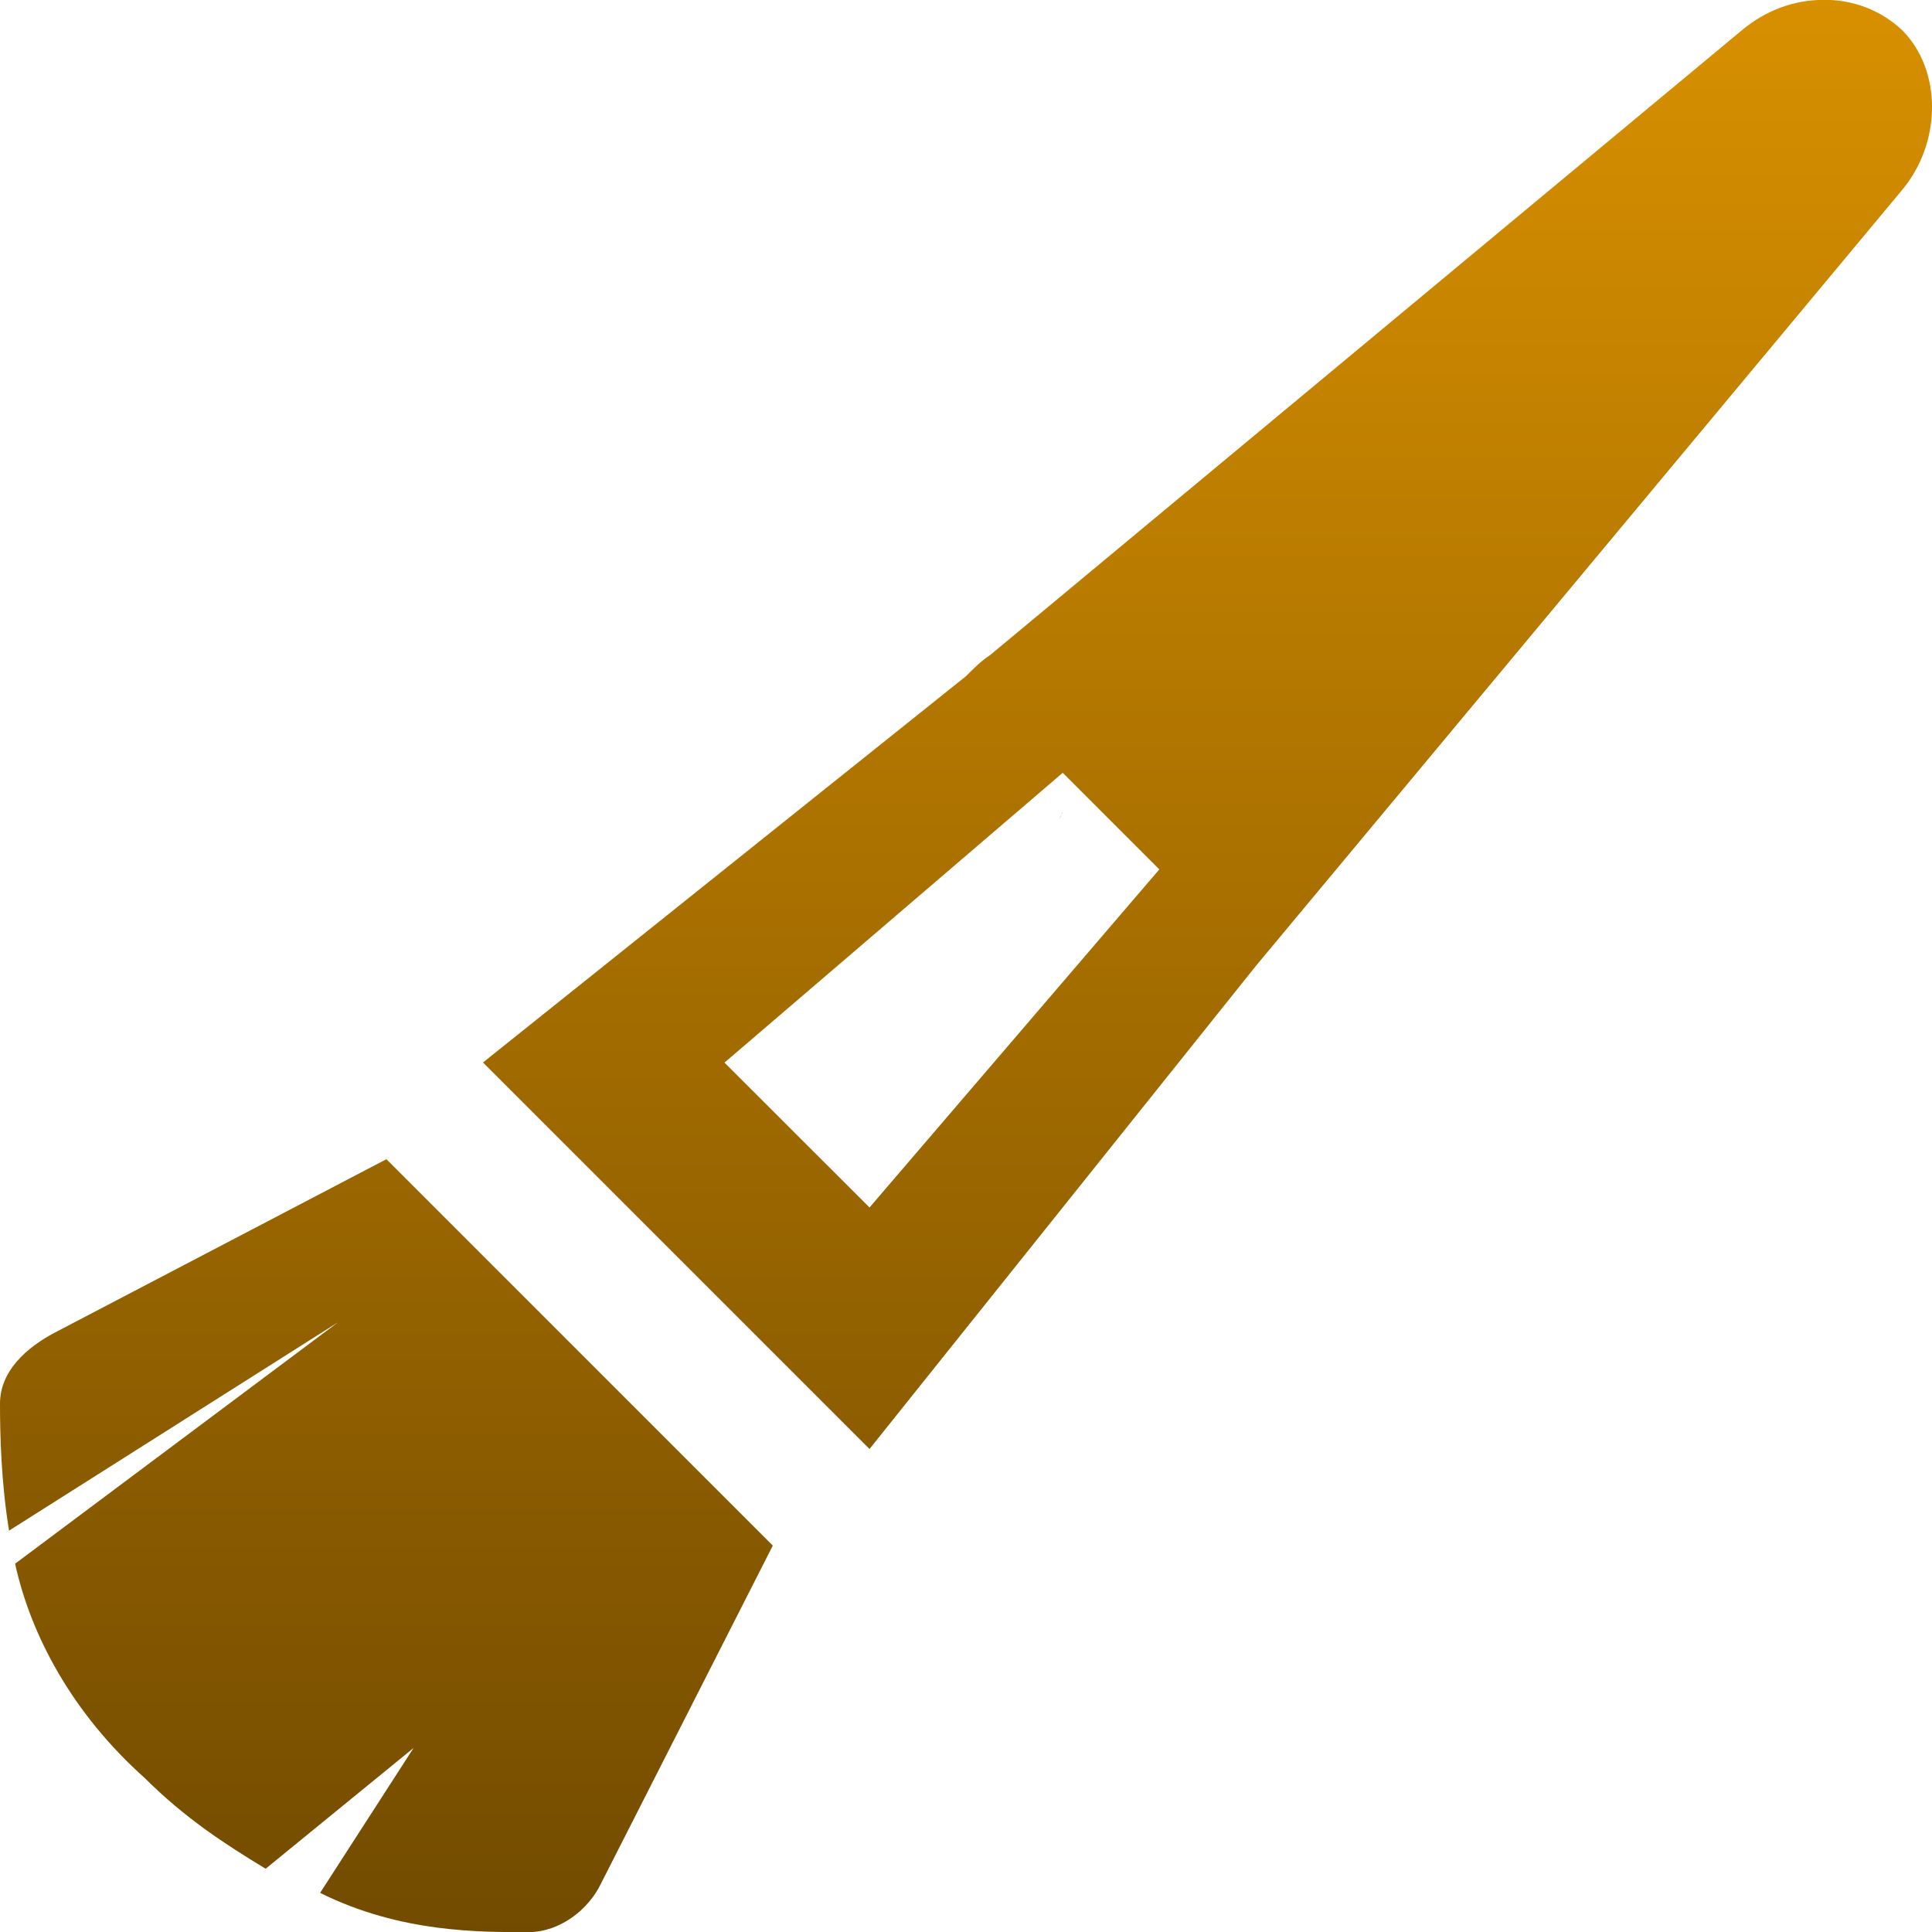<svg xmlns="http://www.w3.org/2000/svg" width="16" height="16" version="1.1">
 <defs>
   <style id="current-color-scheme" type="text/css">
   .ColorScheme-Text { color: #939597; } .ColorScheme-Highlight { color: #5294e2; }
  </style>
  <linearGradient id="arrongin" x1="0%" x2="0%" y1="0%" y2="100%">
   <stop offset="0%" style="stop-color: #dd9b44; stop-opacity: 1"/>
   <stop offset="100%" style="stop-color: #ad6c16; stop-opacity: 1"/>
  </linearGradient>
  <linearGradient id="aurora" x1="0%" x2="0%" y1="0%" y2="100%">
   <stop offset="0%" style="stop-color: #09D4DF; stop-opacity: 1"/>
   <stop offset="100%" style="stop-color: #9269F4; stop-opacity: 1"/>
  </linearGradient>
  <linearGradient id="cyberneon" x1="0%" x2="0%" y1="0%" y2="100%">
    <stop offset="0" style="stop-color: #0abdc6; stop-opacity: 1"/>
    <stop offset="1" style="stop-color: #ea00d9; stop-opacity: 1"/>
  </linearGradient>
  <linearGradient id="fitdance" x1="0%" x2="0%" y1="0%" y2="100%">
   <stop offset="0%" style="stop-color: #1AD6AB; stop-opacity: 1"/>
   <stop offset="100%" style="stop-color: #329DB6; stop-opacity: 1"/>
  </linearGradient>
  <linearGradient id="oomox" x1="0%" x2="0%" y1="0%" y2="100%">
   <stop offset="0%" style="stop-color: #d89000; stop-opacity: 1"/>
   <stop offset="100%" style="stop-color: #724b00; stop-opacity: 1"/>
  </linearGradient>
  <linearGradient id="rainblue" x1="0%" x2="0%" y1="0%" y2="100%">
   <stop offset="0%" style="stop-color: #00F260; stop-opacity: 1"/>
   <stop offset="100%" style="stop-color: #0575E6; stop-opacity: 1"/>
  </linearGradient>
  <linearGradient id="sunrise" x1="0%" x2="0%" y1="0%" y2="100%">
   <stop offset="0%" style="stop-color: #FF8501; stop-opacity: 1"/>
   <stop offset="100%" style="stop-color: #FFCB01; stop-opacity: 1"/>
  </linearGradient>
  <linearGradient id="telinkrin" x1="0%" x2="0%" y1="0%" y2="100%">
   <stop offset="0%" style="stop-color: #b2ced6; stop-opacity: 1"/>
   <stop offset="100%" style="stop-color: #6da5b7; stop-opacity: 1"/>
  </linearGradient>
  <linearGradient id="60spsycho" x1="0%" x2="0%" y1="0%" y2="100%">
   <stop offset="0%" style="stop-color: #df5940; stop-opacity: 1"/>
   <stop offset="25%" style="stop-color: #d8d15f; stop-opacity: 1"/>
   <stop offset="50%" style="stop-color: #e9882a; stop-opacity: 1"/>
   <stop offset="100%" style="stop-color: #279362; stop-opacity: 1"/>
  </linearGradient>
  <linearGradient id="90ssummer" x1="0%" x2="0%" y1="0%" y2="100%">
   <stop offset="0%" style="stop-color: #f618c7; stop-opacity: 1"/>
   <stop offset="20%" style="stop-color: #94ffab; stop-opacity: 1"/>
   <stop offset="50%" style="stop-color: #fbfd54; stop-opacity: 1"/>
   <stop offset="100%" style="stop-color: #0f83ae; stop-opacity: 1"/>
  </linearGradient>
 </defs>
   <path fill="url(#oomox)" class="ColorScheme-Text" d="M 15.101 -0.001 C 14.861 -0.001 14.626 0.083 14.426 0.25 L 8.201 5.424 C 8.125 5.474 8.069 5.53 8.001 5.599 L 4 8.799 L 7.201 12 L 10.401 7.999 L 15.752 1.574 C 16.083 1.177 16.083 0.58 15.752 0.249 C 15.576 0.084 15.342 -0.005 15.101 -0.001 Z M 8.801 6.4 L 9.601 7.2 L 7.201 10 L 6 8.8 L 8.801 6.4 Z M 8.801 6.725 L 8.776 6.775 C 8.788 6.766 8.788 6.738 8.801 6.725 Z M 3.2 9.6 L 0.475 11.025 C 0.21 11.16 0 11.36 0 11.625 C 0 11.891 0.01 12.279 0.075 12.676 L 2.8 10.95 L 0.125 12.95 C 0.256 13.548 0.603 14.194 1.2 14.726 C 1.531 15.057 1.869 15.276 2.2 15.476 L 3.425 14.476 L 2.651 15.676 C 3.316 16.007 3.975 16.001 4.376 16.001 C 4.641 16.001 4.876 15.81 4.976 15.601 L 6.4 12.8 L 3.2 9.6 Z"/>
</svg>
